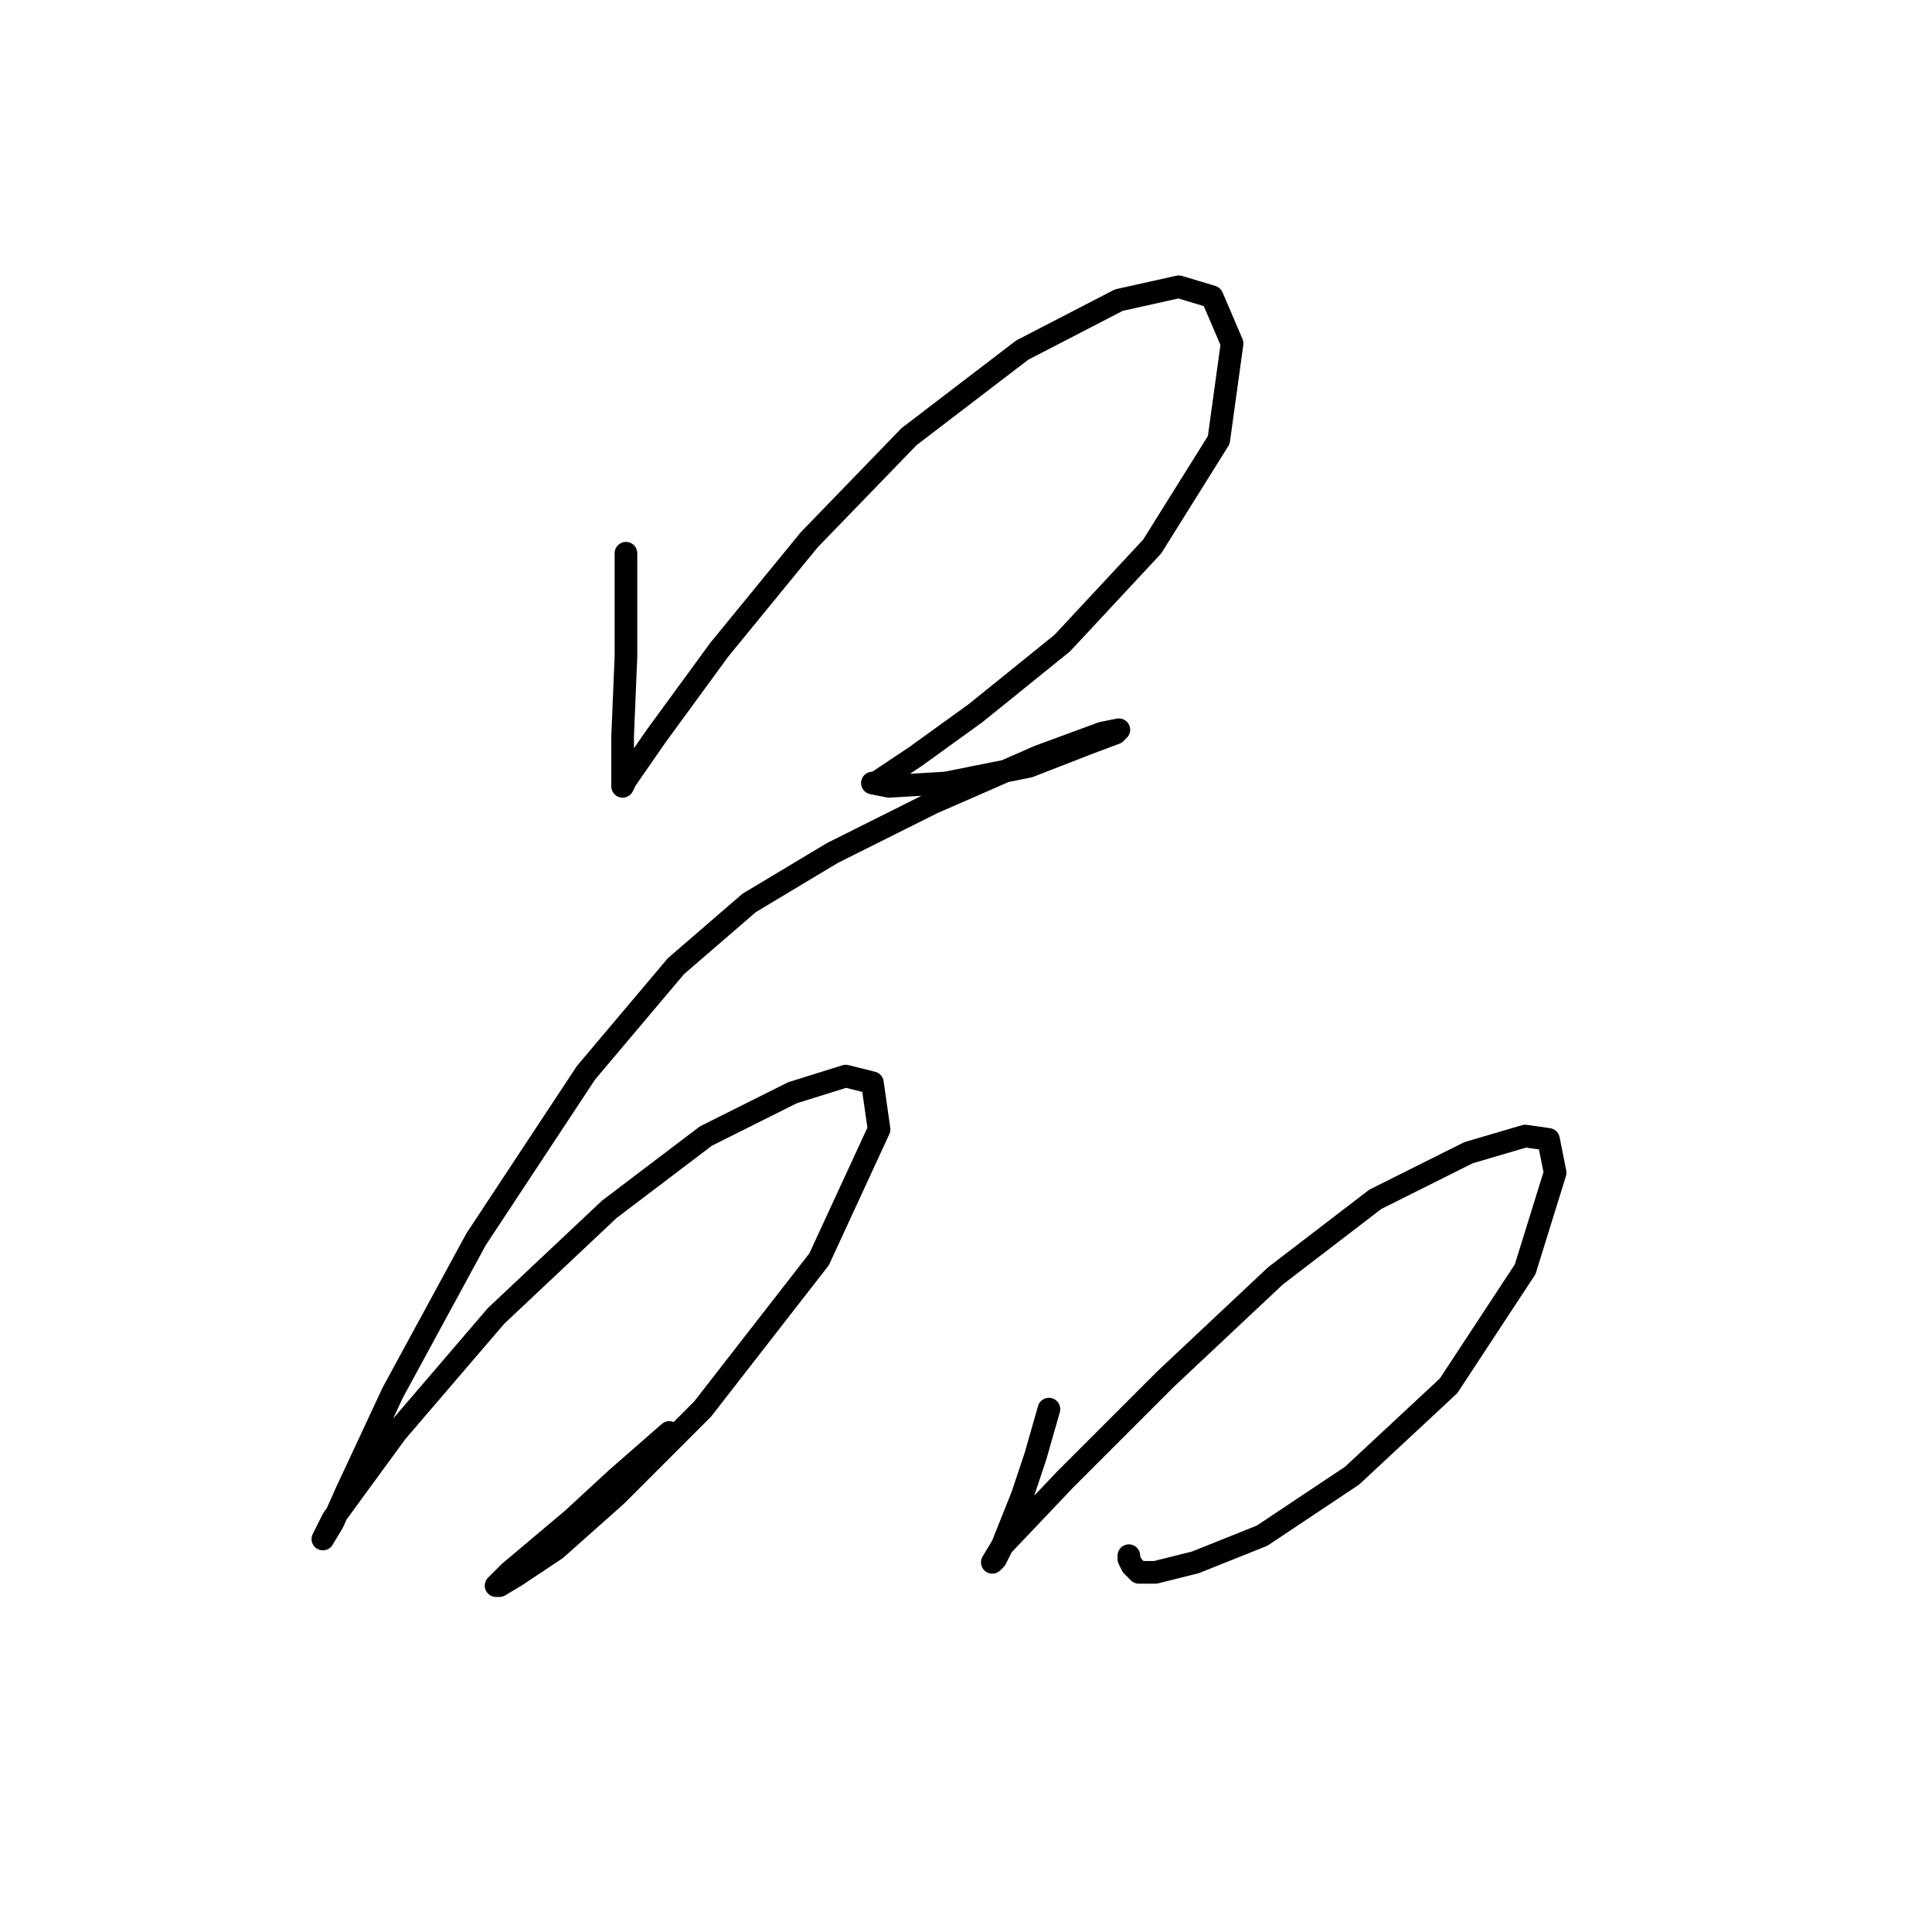 <?xml version="1.0" standalone="no"?>
    <svg width="256" height="256" xmlns="http://www.w3.org/2000/svg" version="1.1">
    <polyline stroke="black" stroke-width="3" stroke-linecap="round" fill="transparent" stroke-linejoin="round" points="82.942 73.305 82.942 80.365 82.942 86.985 82.501 97.576 82.501 100.665 82.501 102.872 82.501 104.196 82.942 103.313 86.914 97.576 95.298 86.102 107.213 71.539 120.452 57.859 135.456 46.385 148.254 39.766 156.198 38.001 160.61 39.325 163.258 45.503 161.493 58.301 152.667 72.422 140.752 85.22 129.278 94.487 121.335 100.224 117.363 102.872 116.039 103.754 115.598 103.754 117.805 104.196 125.307 103.754 136.339 101.548 144.282 98.459 147.813 97.135 148.254 96.694 146.048 97.135 137.663 100.224 123.541 106.402 110.302 113.022 99.27 119.641 89.561 128.026 77.646 142.147 63.083 164.212 52.051 184.512 45.873 197.751 44.108 201.723 42.784 203.929 44.108 201.281 52.492 189.808 65.731 174.362 80.735 160.241 93.533 150.532 105.007 144.795 112.068 142.589 115.598 143.471 116.481 149.649 108.537 166.86 93.092 186.718 81.618 198.192 73.675 205.253 68.379 208.783 66.173 210.107 65.731 210.107 67.496 208.342 75.881 201.281 81.618 195.986 88.679 189.808 88.679 189.808 " />
        <polyline stroke="black" stroke-width="3" stroke-linecap="round" fill="transparent" stroke-linejoin="round" points="138.987 186.718 137.222 192.897 135.456 198.192 132.809 204.812 131.926 206.577 131.485 207.018 132.809 204.812 141.193 195.986 154.432 182.747 168.995 169.066 182.234 158.917 194.591 152.738 202.093 150.532 205.182 150.973 206.064 155.386 202.093 168.184 191.943 183.629 179.145 195.544 167.23 203.488 158.404 207.018 153.108 208.342 150.902 208.342 150.019 207.459 149.578 206.577 149.578 206.136 149.578 206.136 " />
        </svg>